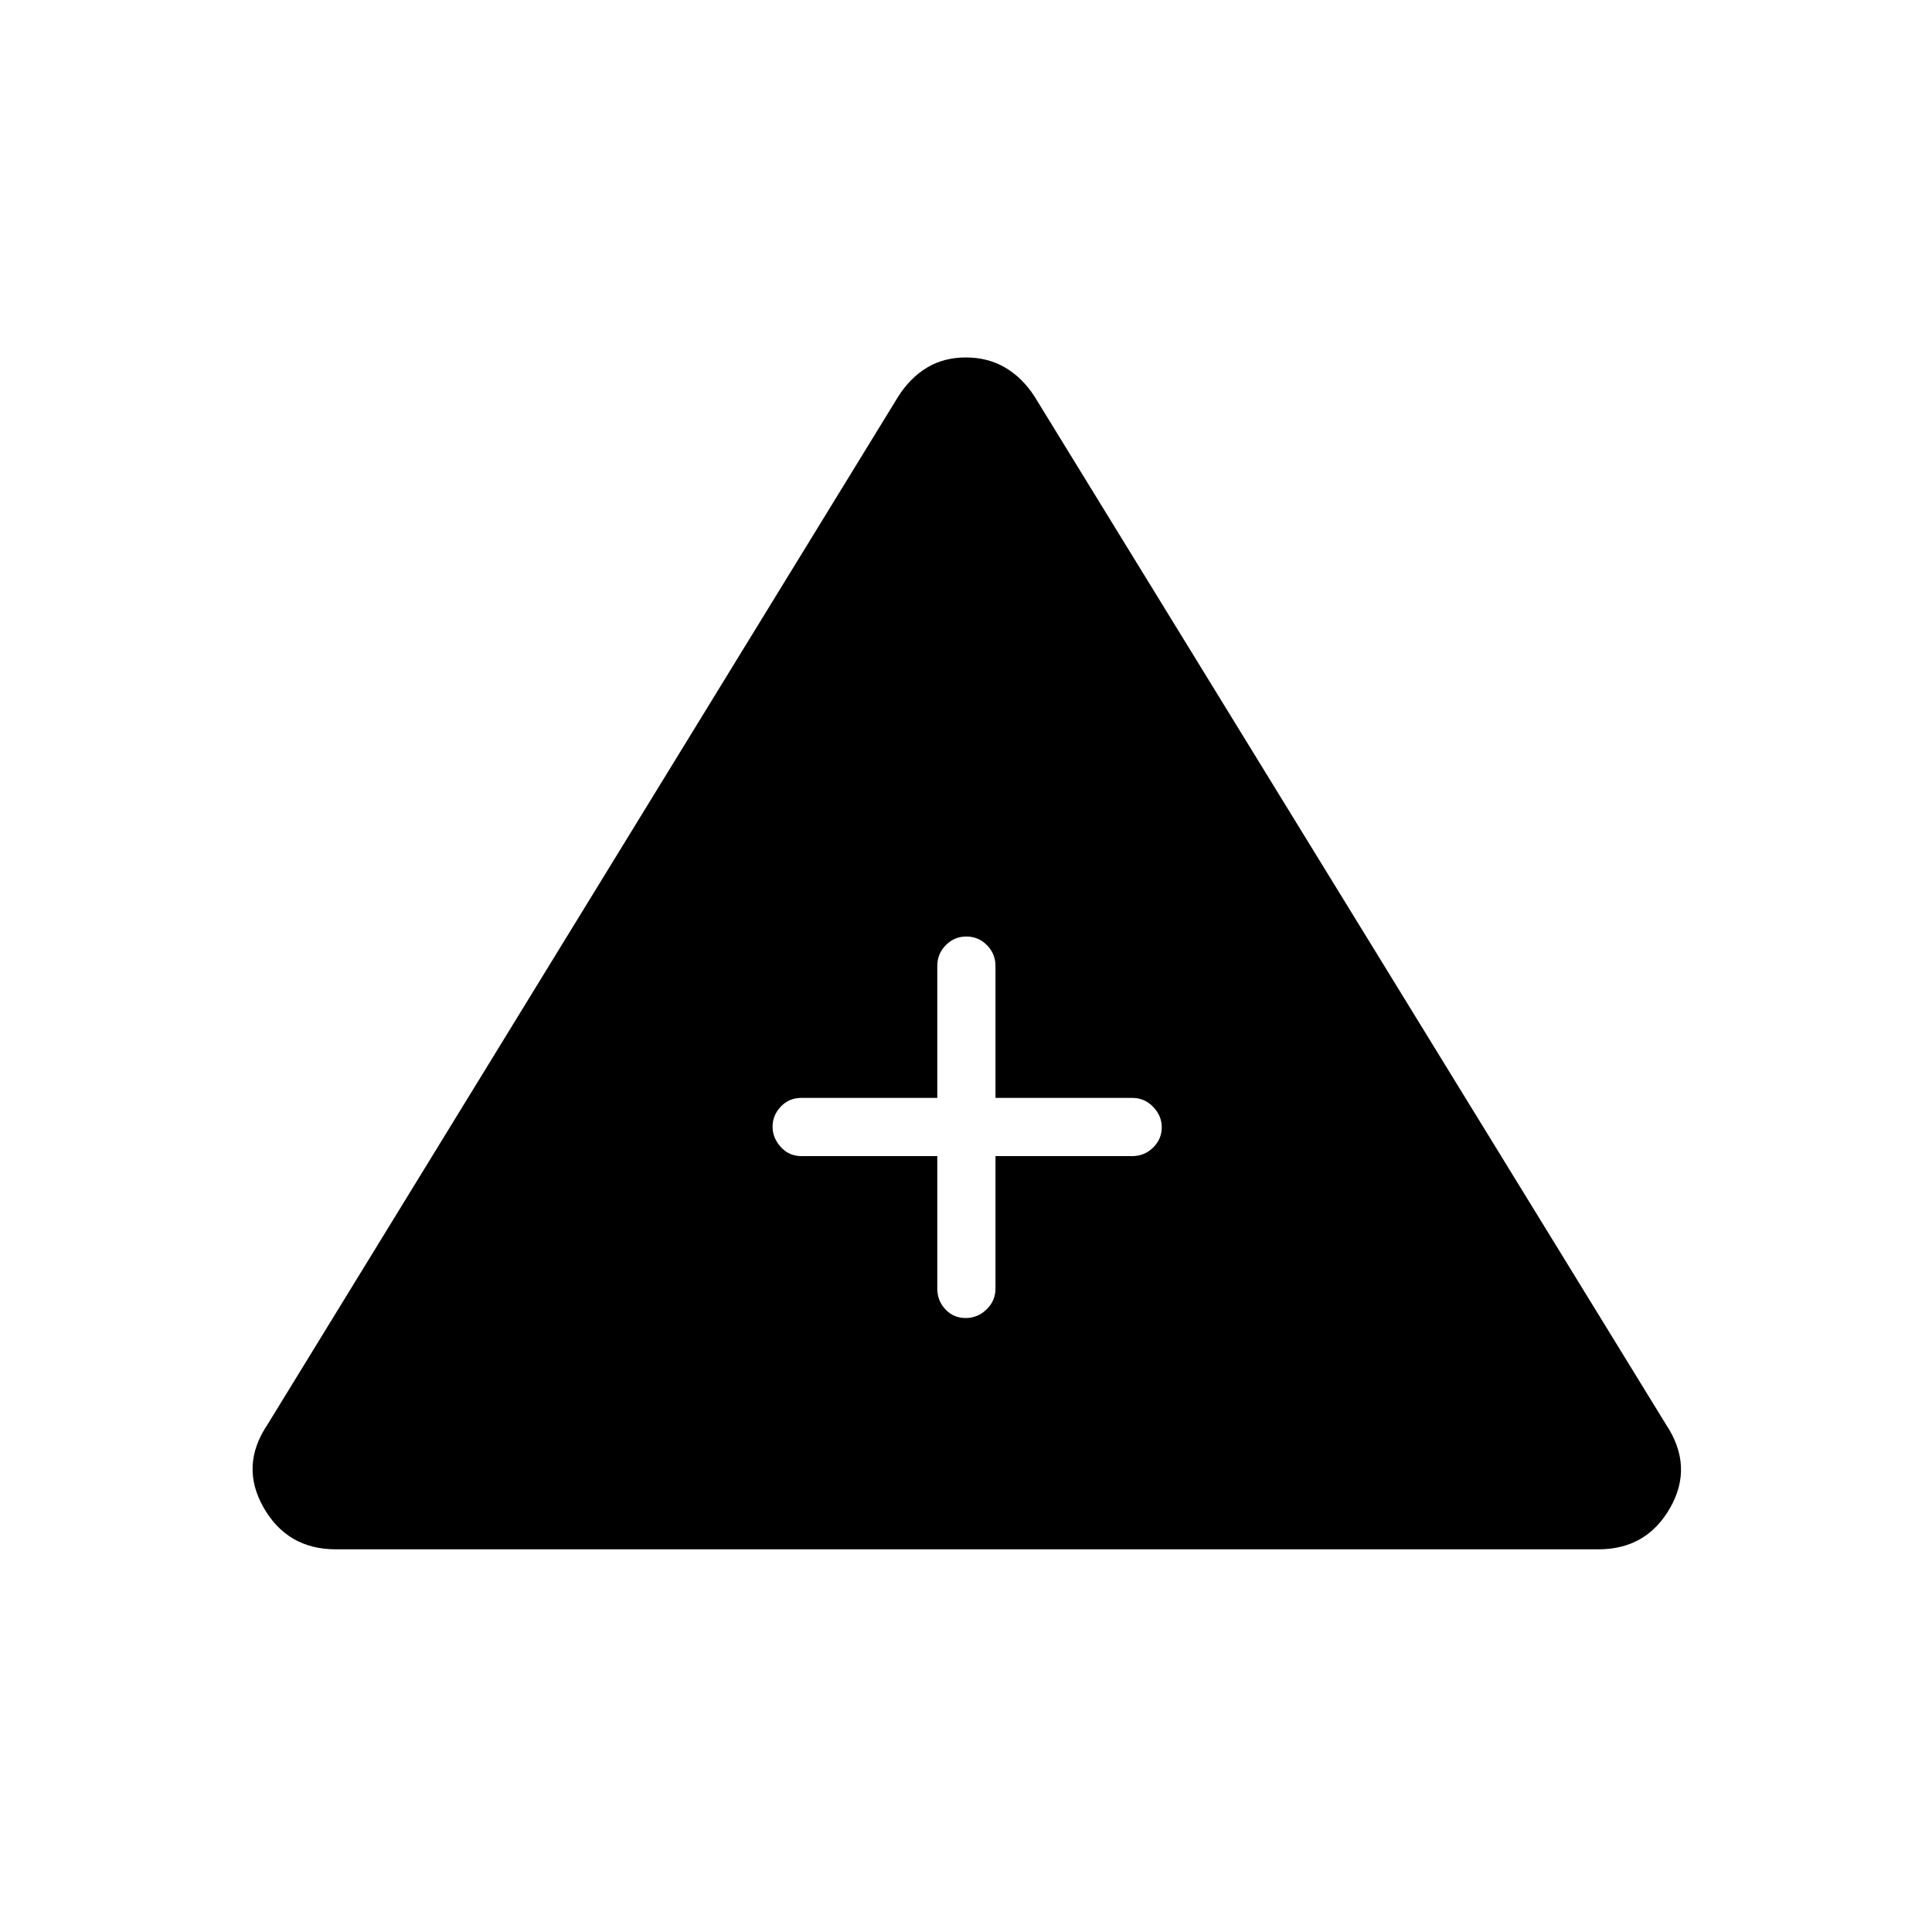 <svg xmlns="http://www.w3.org/2000/svg" height="20" viewBox="0 -960 960 960" width="20"><path d="M166.88-190.15q-24.06 0-35.9-20.75-11.83-20.75 1.87-41.14L446.35-763q5.93-9.31 14.29-14.35 8.37-5.03 19.31-5.03 10.95 0 19.52 5.03 8.56 5.04 14.57 14.35l313.88 510.96q13.7 20.72 1.95 41.3-11.75 20.59-35.6 20.59H166.88Zm298.85-195.39v65.81q0 6.07 4.05 10.36 4.05 4.29 10.04 4.29 5.99 0 10.41-4.29t4.42-10.36v-65.81h67.97q6.06 0 10.36-4.24 4.29-4.24 4.29-10.04 0-5.8-4.29-10.22-4.3-4.42-10.36-4.42h-67.97V-480q0-6.07-4.24-10.36-4.24-4.29-10.23-4.29t-10.22 4.29q-4.23 4.29-4.23 10.36v65.54h-67.58q-6.07 0-10.17 4.32-4.1 4.33-4.1 9.96 0 5.63 4.1 10.13 4.1 4.51 10.17 4.51h67.58Z"/></svg>